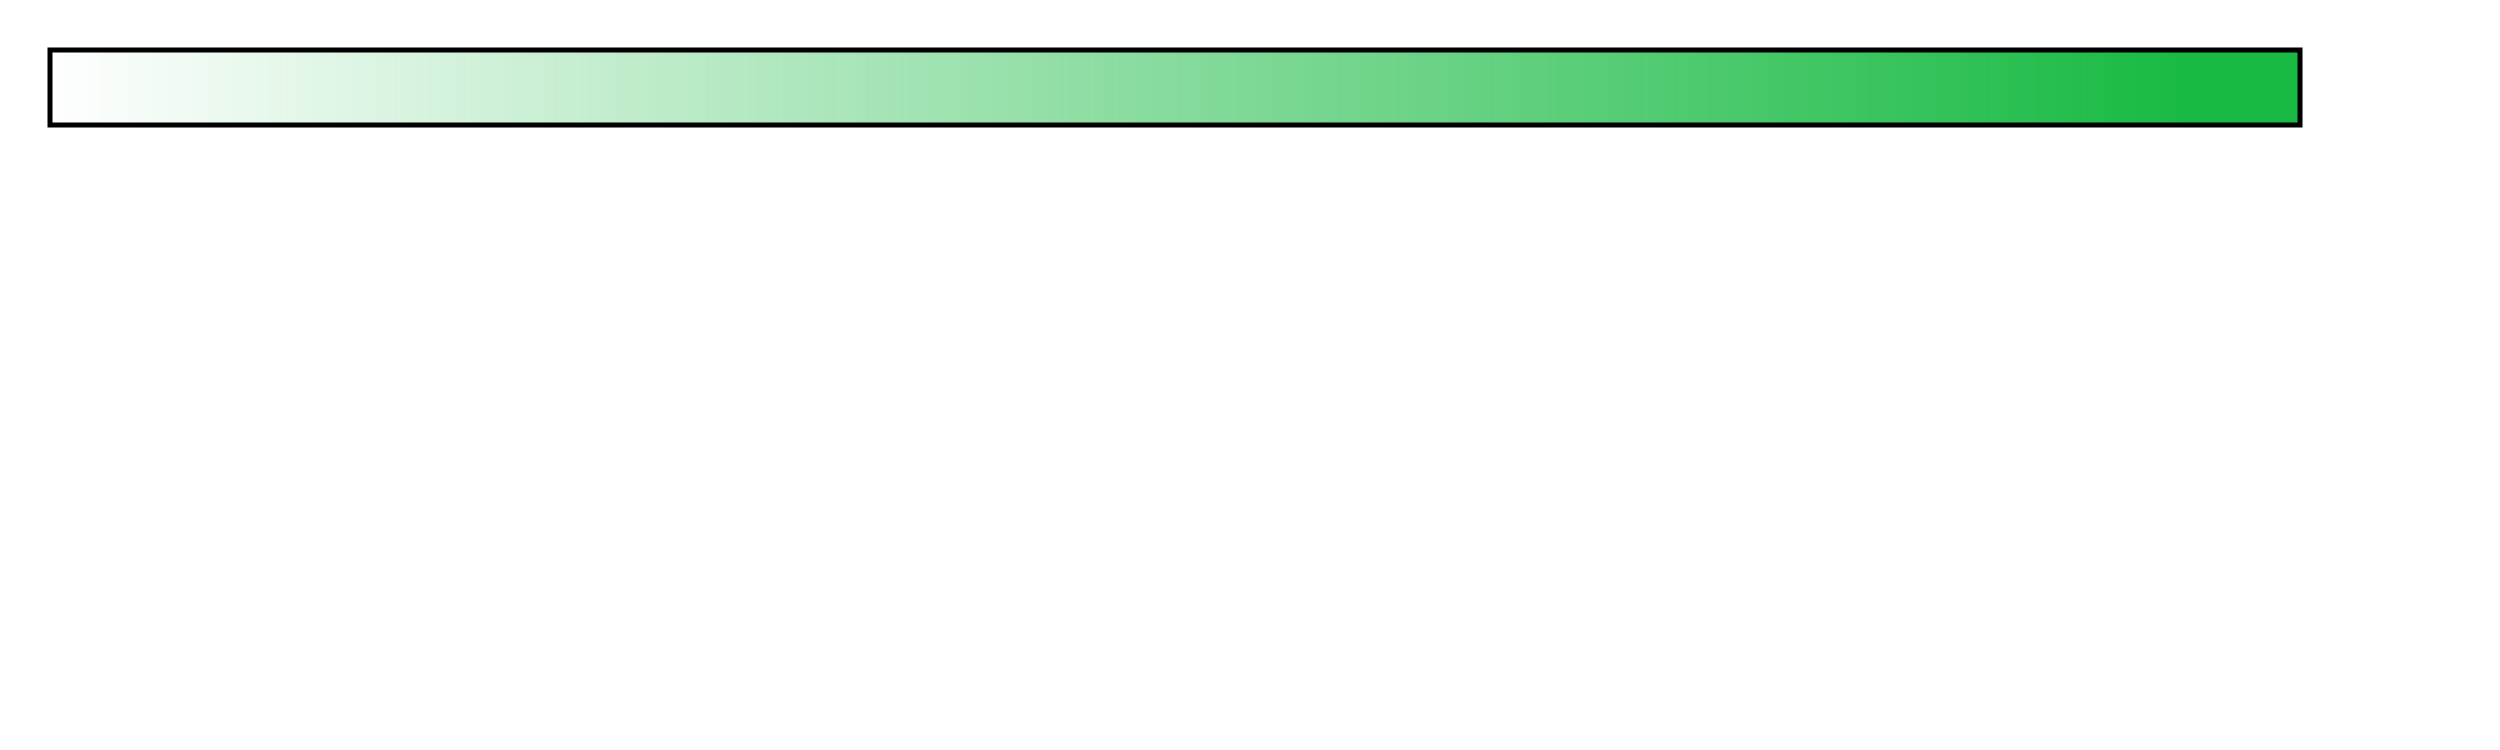 <svg width="500" height="150" viewBox="0 0 500 150"
  	xmlns="http://www.w3.org/2000/svg"
  	xmlns:xlink="http://www.w3.org/1999/xlink">
	<defs>
		<linearGradient id="opacityGradient">
			<stop offset="0%" style="stop-color: #18ba43; stop-opacity: 0.0"/>
			<stop offset="95%" style="stop-color: #18ba43; stop-opacity: 1.0"/>
		</linearGradient>
	</defs>
	
	<rect x="10" y="10" width="450" height="15"
		style="fill: url(#opacityGradient); stroke: black"/>
</svg>